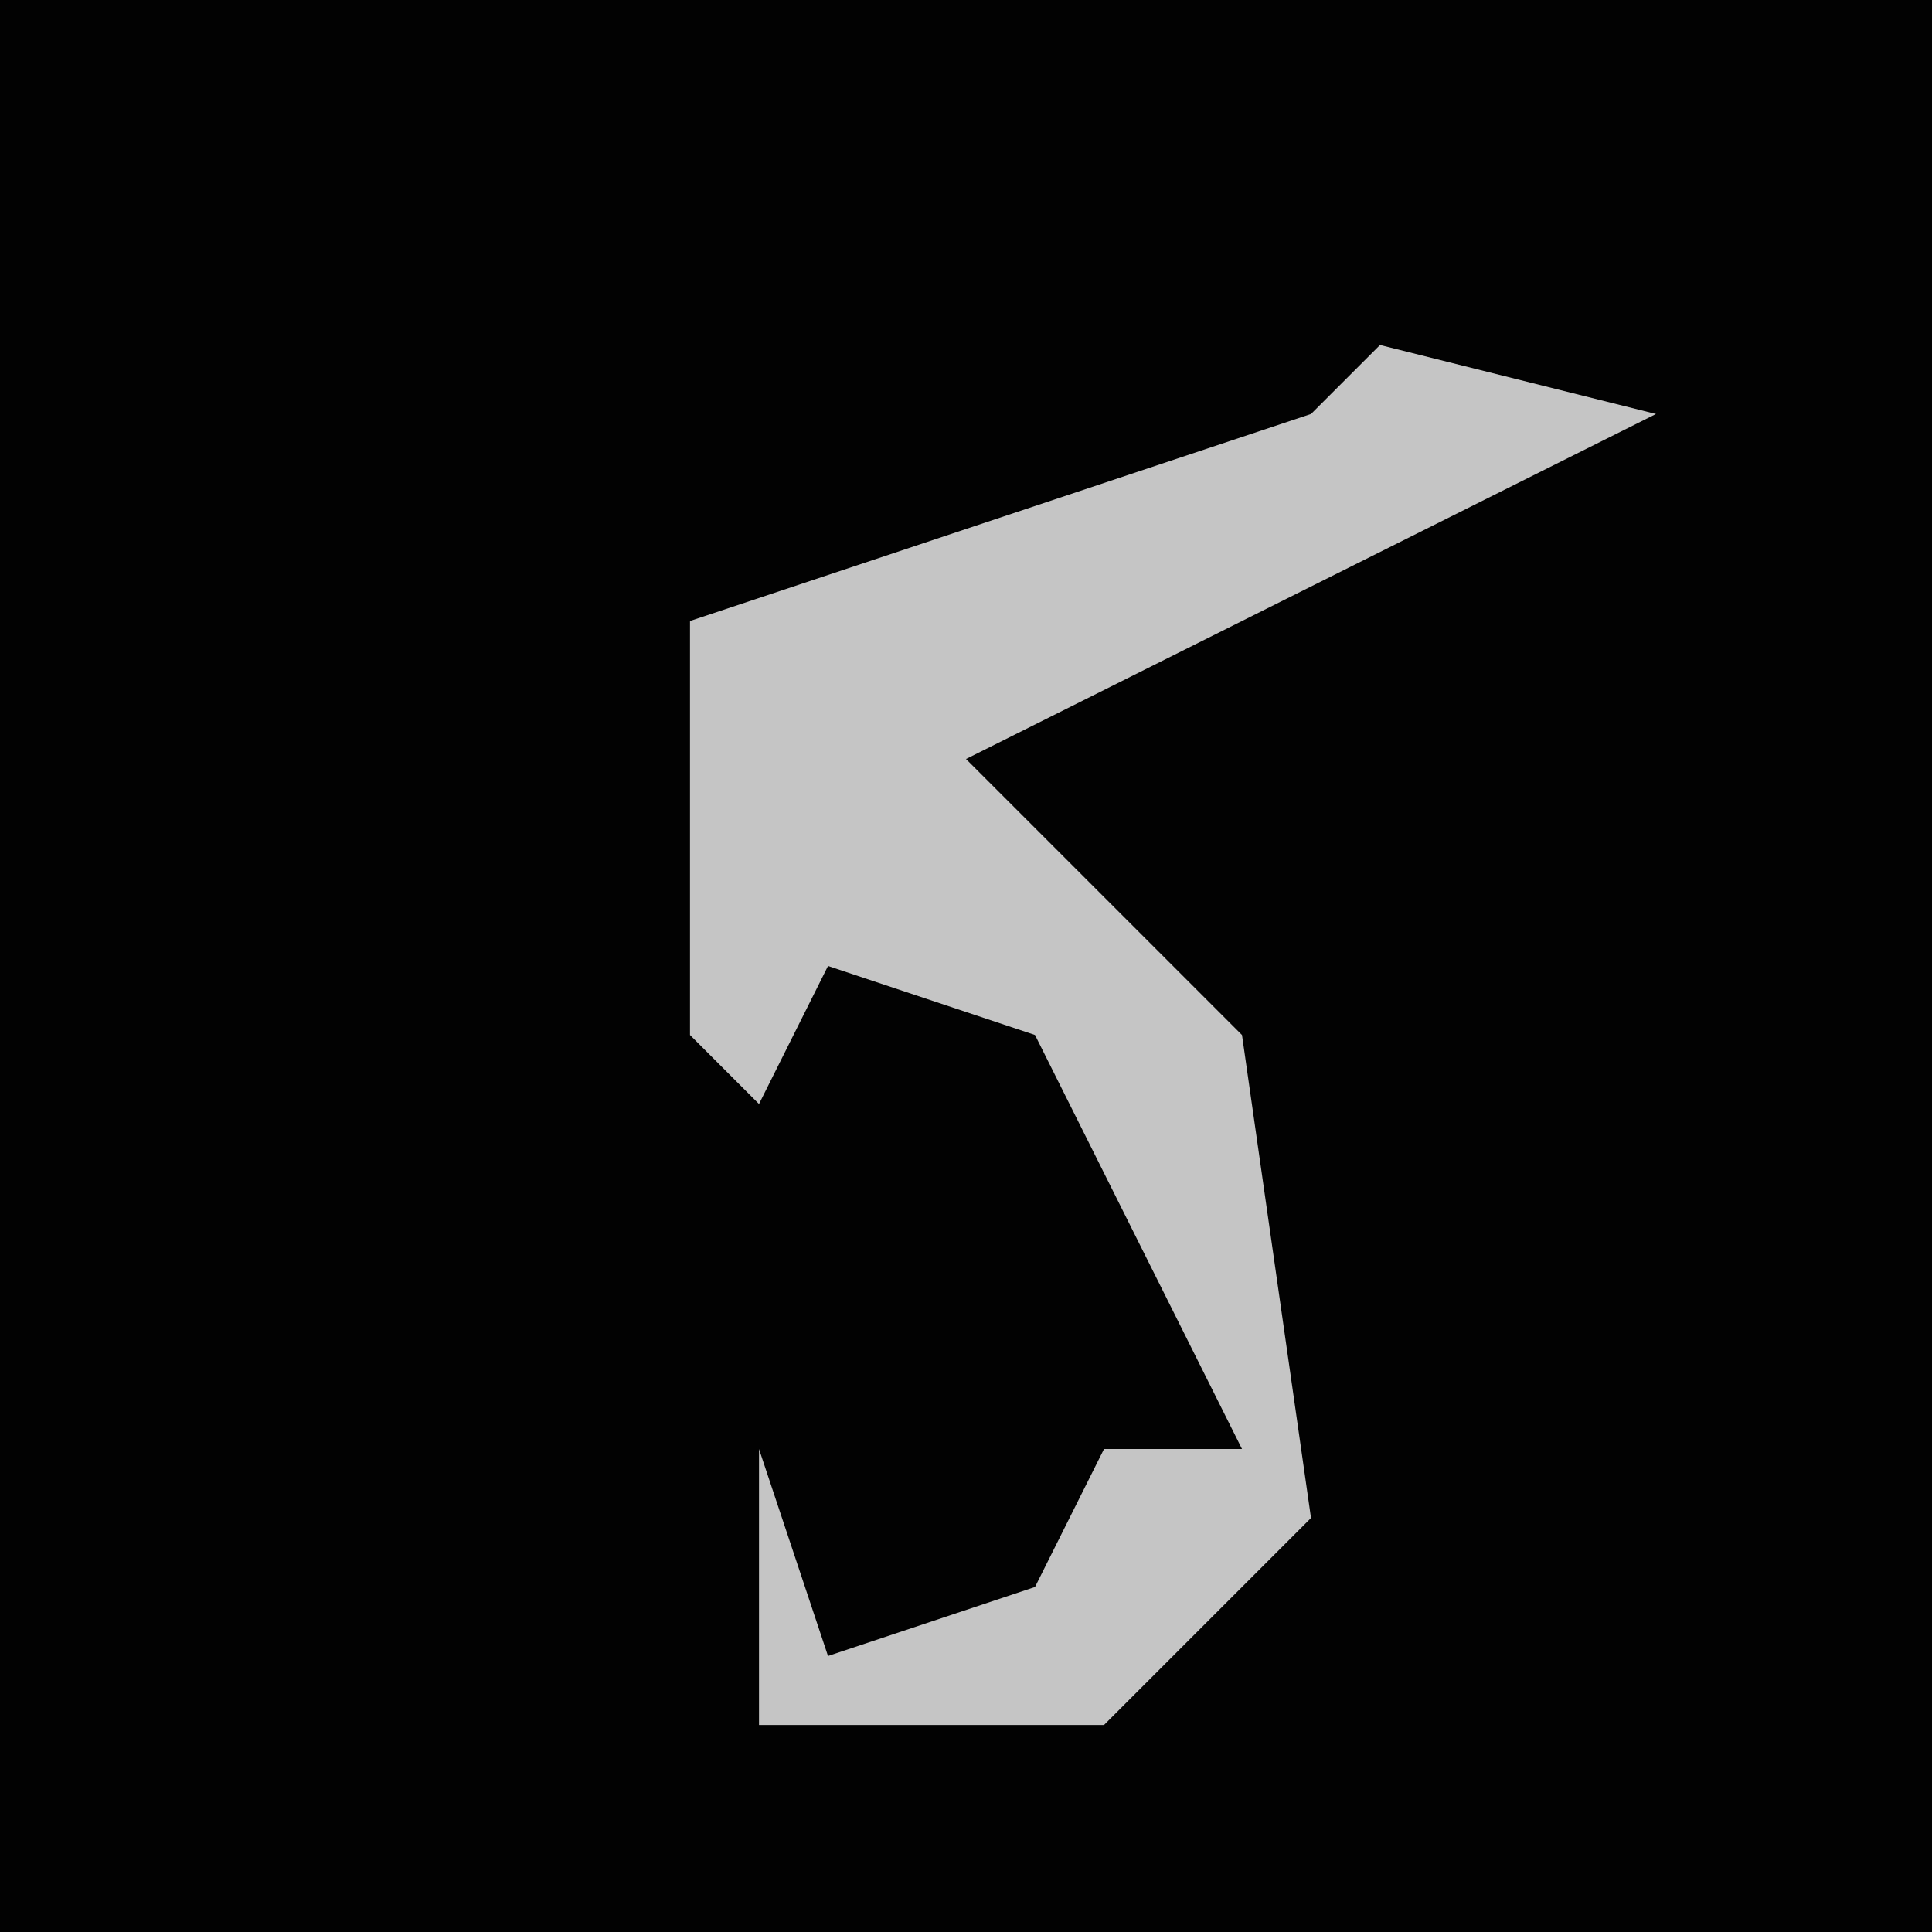 <?xml version="1.0" encoding="UTF-8"?>
<svg version="1.1" xmlns="http://www.w3.org/2000/svg" width="28" height="28">
<path d="M0,0 L28,0 L28,28 L0,28 Z " fill="#020202" transform="translate(0,0)"/>
<path d="M0,0 L4,1 L-6,6 L-2,10 L-1,17 L-4,20 L-9,20 L-9,16 L-8,19 L-5,18 L-4,16 L-2,16 L-5,10 L-8,9 L-9,11 L-10,10 L-10,4 L-1,1 Z " fill="#C5C5C5" transform="translate(20,5)"/>
</svg>
